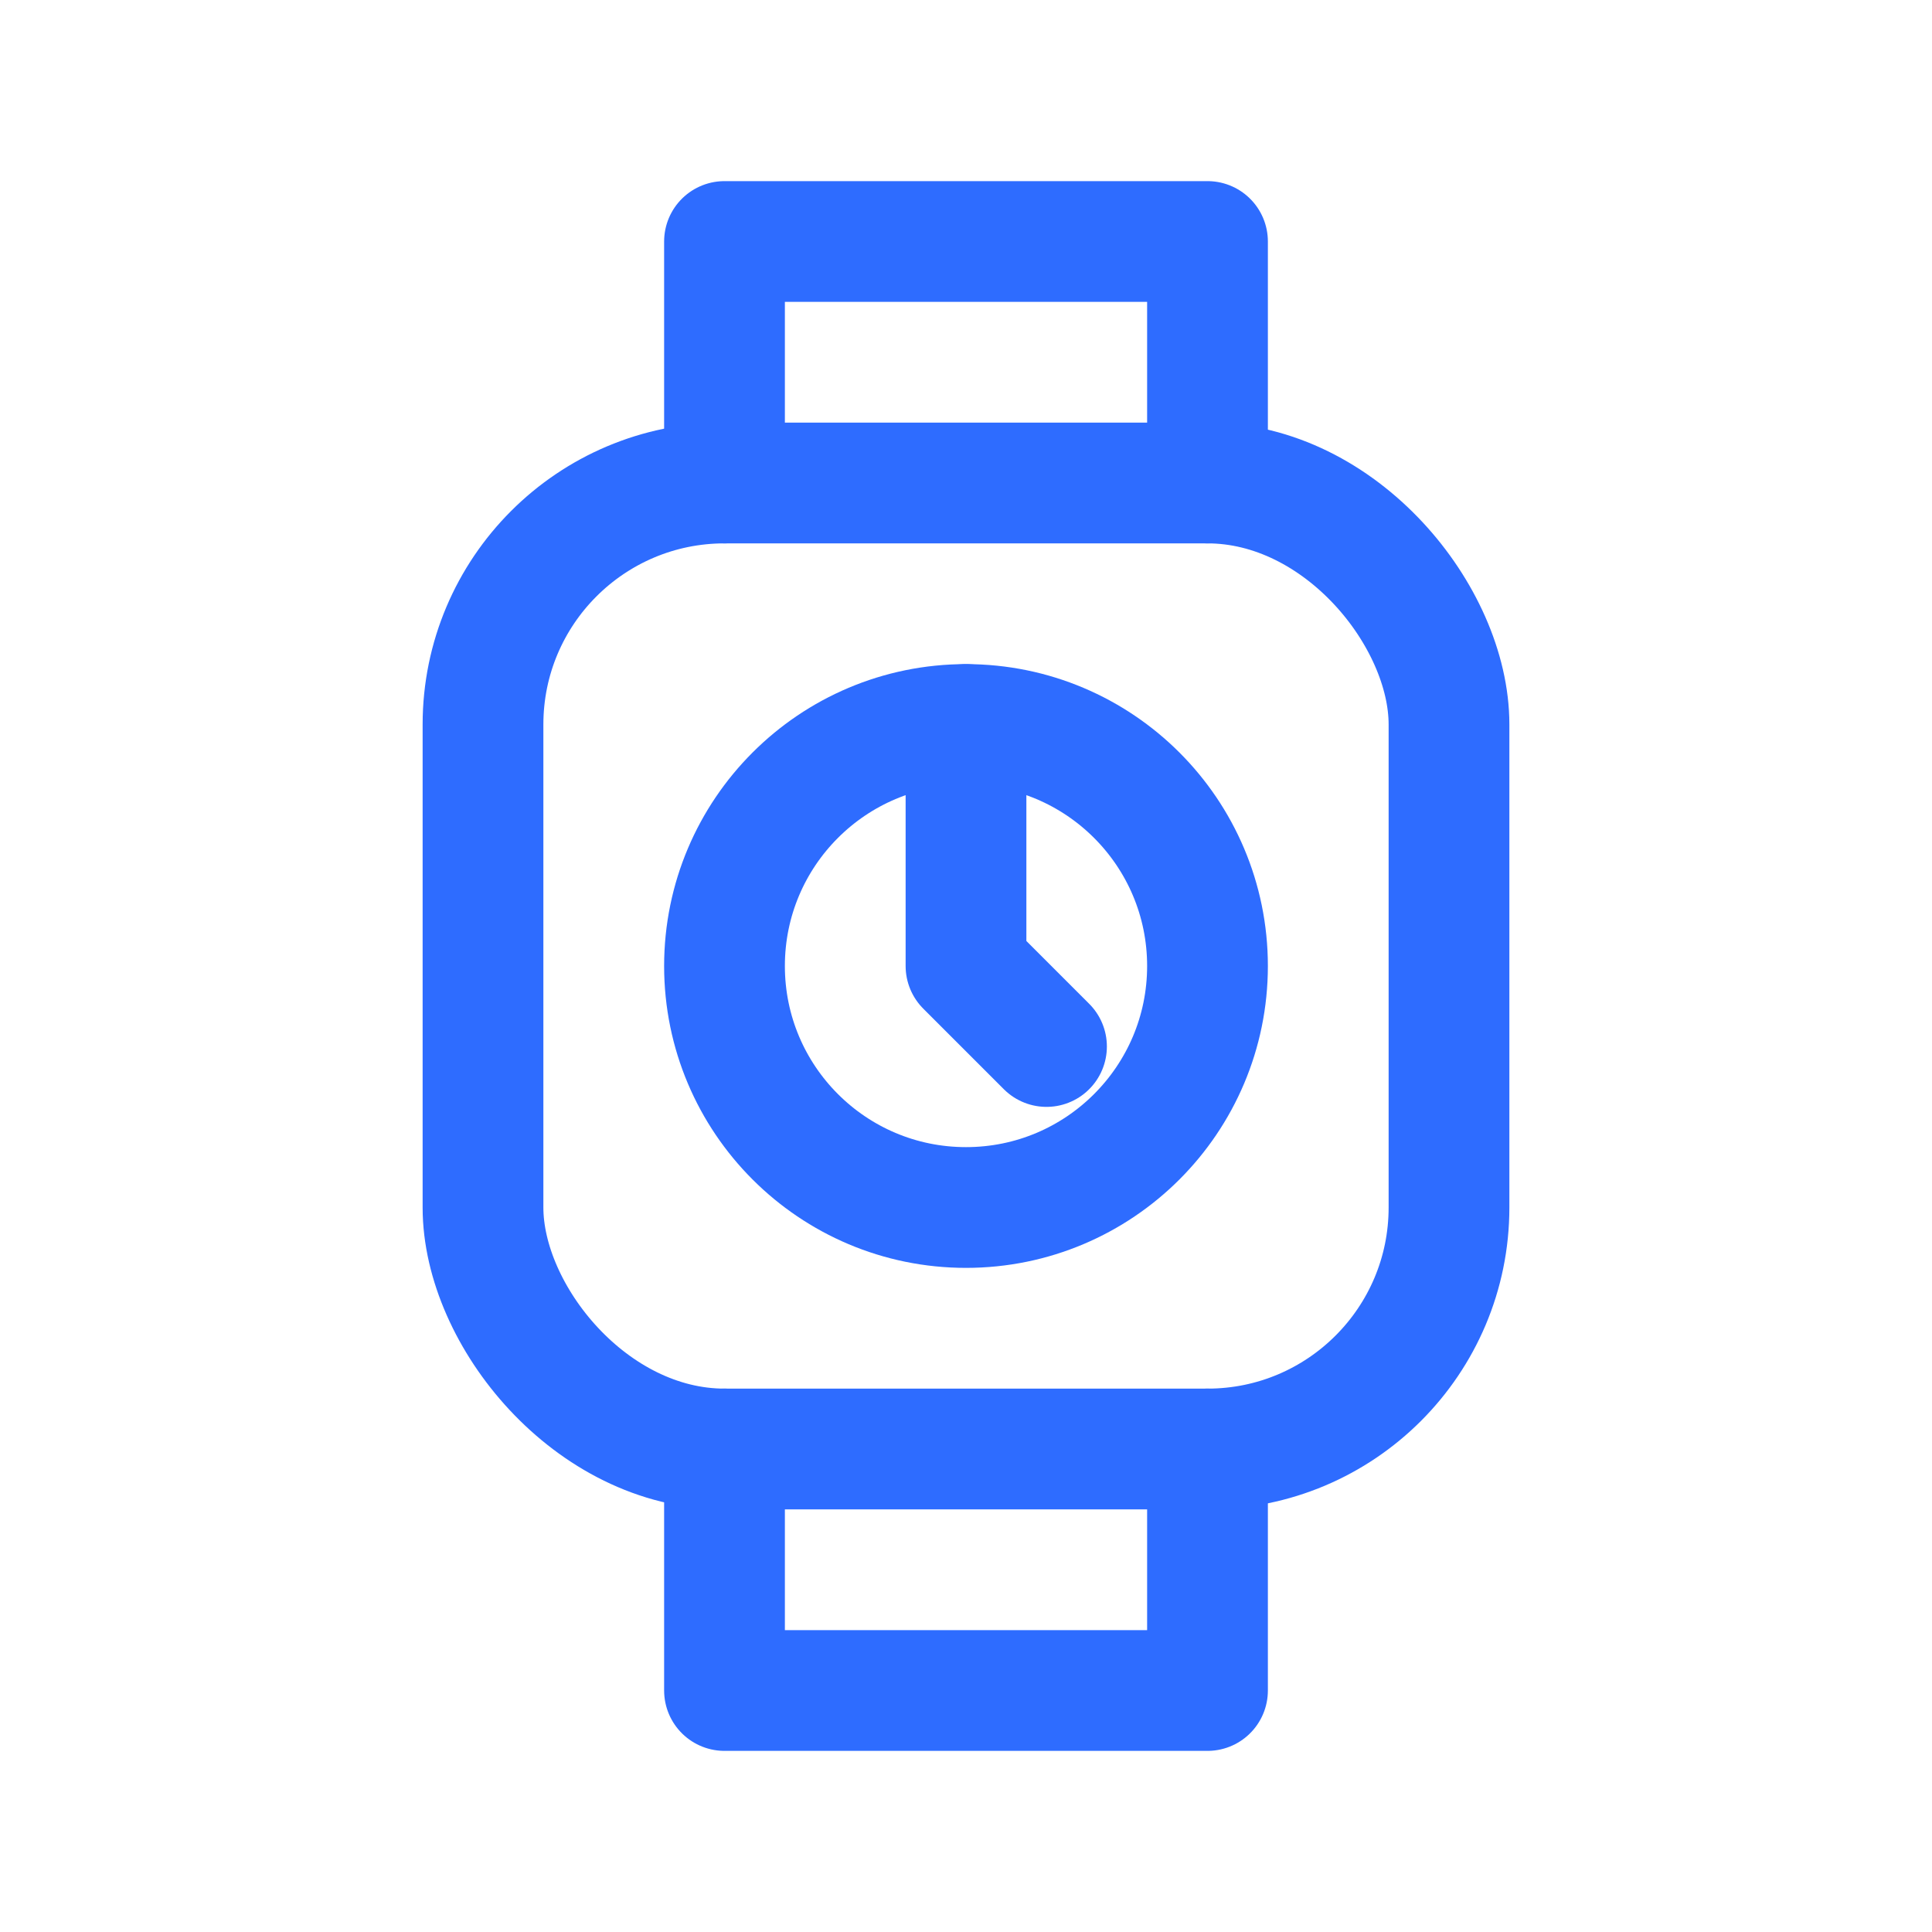 <svg xmlns="http://www.w3.org/2000/svg" viewBox="0 0 24 24" width="100" height="100" fill="none" stroke="#2e6cff" stroke-width="1.5" stroke-linecap="round" stroke-linejoin="round">
  <rect x="6" y="6" width="12" height="12" rx="3"></rect>
  <path d="M9 18v3h6v-3"></path>
  <path d="M9 6v-3h6v3"></path>
  <circle cx="12" cy="12" r="3"></circle>
  <path d="M12 9v3l1 1"></path>
</svg>